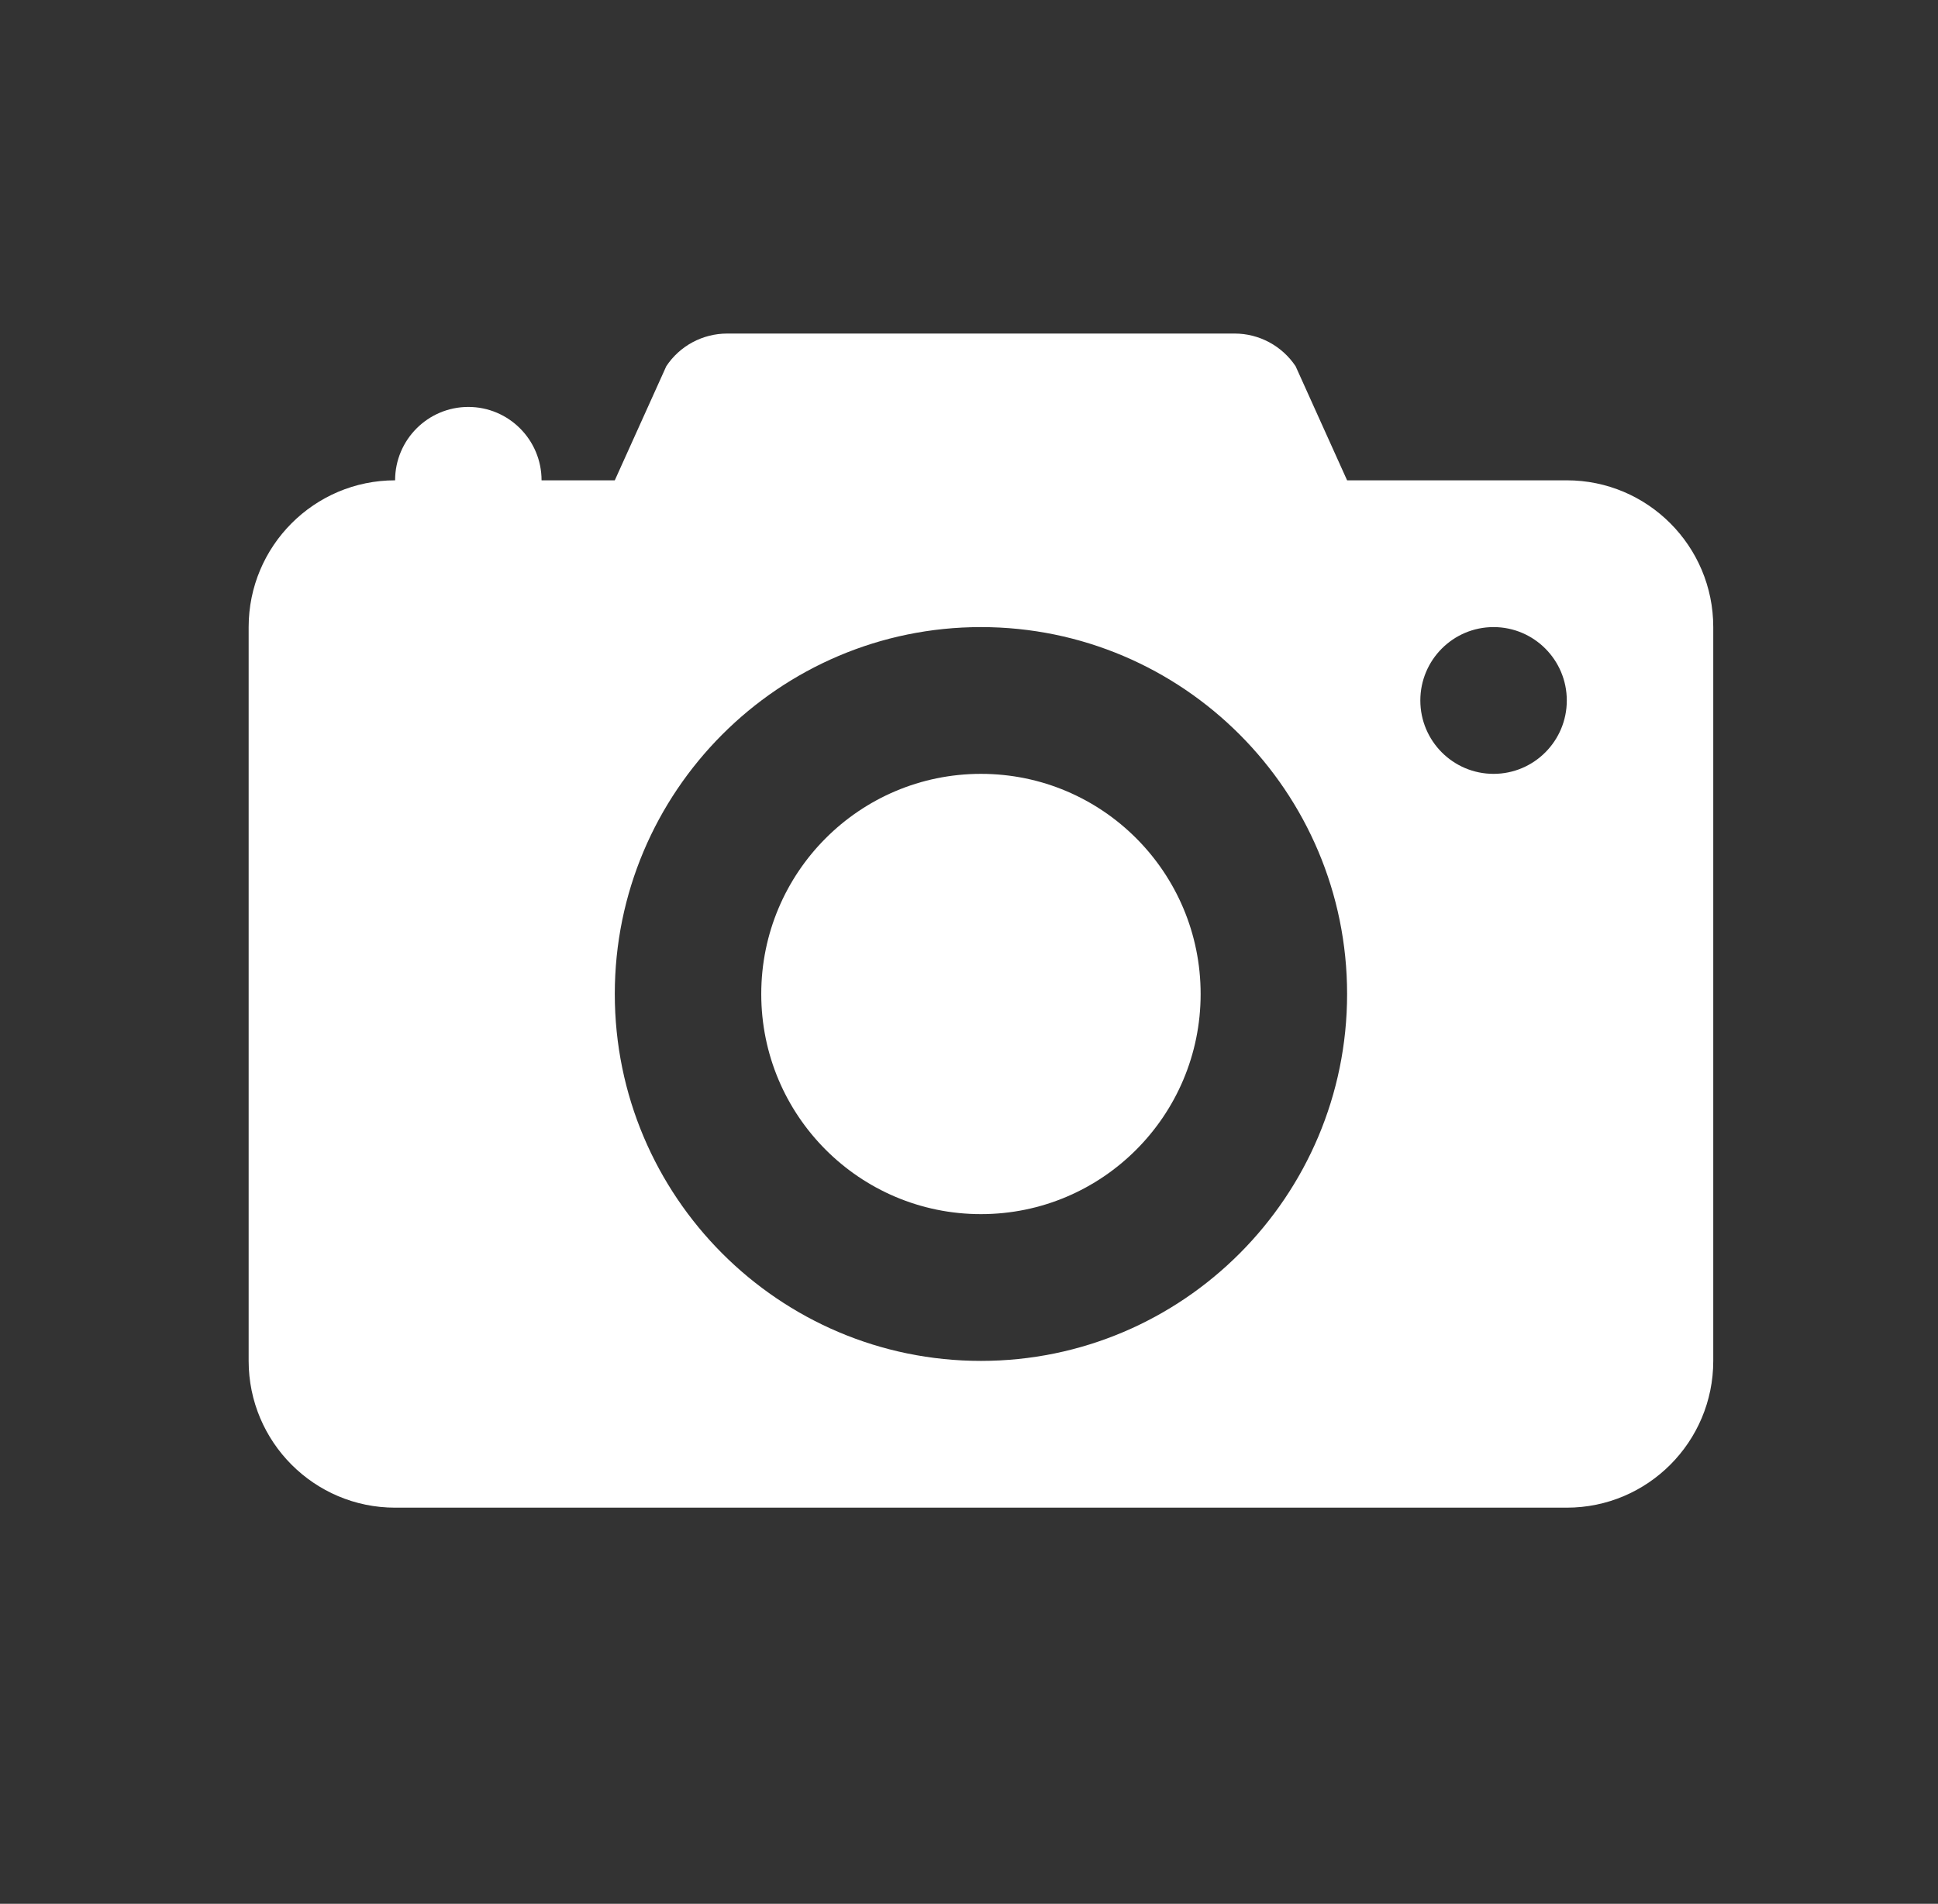 <svg width="113" height="111" xmlns="http://www.w3.org/2000/svg" xmlns:xlink="http://www.w3.org/1999/xlink" xml:space="preserve" overflow="hidden"><rect width="100%" height="100%" fill="#333333" stroke="none"/><defs><clipPath id="clip0"><rect x="480" y="458" width="113" height="111"/></clipPath><clipPath id="clip1"><rect x="480" y="458" width="113" height="111"/></clipPath><clipPath id="clip2"><rect x="480" y="459" width="113" height="110"/></clipPath><clipPath id="clip3"><rect x="480" y="459" width="113" height="110"/></clipPath></defs><g clip-path="url(#clip0)" transform="translate(-480 -458)"><g clip-path="url(#clip1)"><g clip-path="url(#clip2)"><g clip-path="url(#clip3)"><path d="M51.239 25.619C37.191 25.619 25.619 37.191 25.619 51.239L25.619 153.716C25.619 167.764 37.191 179.336 51.239 179.336L153.716 179.336C167.764 179.336 179.336 167.764 179.336 153.716L179.336 51.239C179.336 37.191 167.764 25.619 153.716 25.619L51.239 25.619ZM51.239 42.699 153.716 42.699C158.541 42.699 162.256 46.414 162.256 51.239L162.256 153.716C162.256 158.541 158.541 162.256 153.716 162.256L51.239 162.256C46.414 162.256 42.699 158.541 42.699 153.716L42.699 51.239C42.699 46.414 46.414 42.699 51.239 42.699ZM87.683 68.318C86.249 68.318 84.916 69.033 84.13 70.22L81.128 76.858 76.858 76.858C76.858 74.501 74.945 72.588 72.588 72.588 70.231 72.588 68.318 74.501 68.318 76.858 63.604 76.858 59.779 80.684 59.779 85.398L59.779 128.097C59.779 132.811 63.604 136.637 68.318 136.637L136.637 136.637C141.351 136.637 145.177 132.811 145.177 128.097L145.177 85.398C145.177 80.684 141.351 76.858 136.637 76.858L123.827 76.858 120.825 70.22C120.03 69.033 118.698 68.318 117.272 68.318L87.683 68.318ZM102.478 85.398C114.254 85.398 123.827 94.971 123.827 106.747 123.827 118.524 114.254 128.097 102.478 128.097 90.701 128.097 81.128 118.524 81.128 106.747 81.128 94.971 90.701 85.398 102.478 85.398ZM132.367 85.398C134.724 85.398 136.637 87.311 136.637 89.668 136.637 92.025 134.724 93.938 132.367 93.938 130.01 93.938 128.097 92.025 128.097 89.668 128.097 87.311 130.01 85.398 132.367 85.398ZM102.478 93.938C95.403 93.938 89.668 99.673 89.668 106.747 89.668 113.822 95.403 119.557 102.478 119.557 109.552 119.557 115.287 113.822 115.287 106.747 115.287 99.673 109.552 93.938 102.478 93.938Z" fill="#FFFFFF" fill-rule="nonzero" fill-opacity="1" transform="matrix(1 0 0 1.002 434.719 408.993)"/></g></g></g></g></svg>